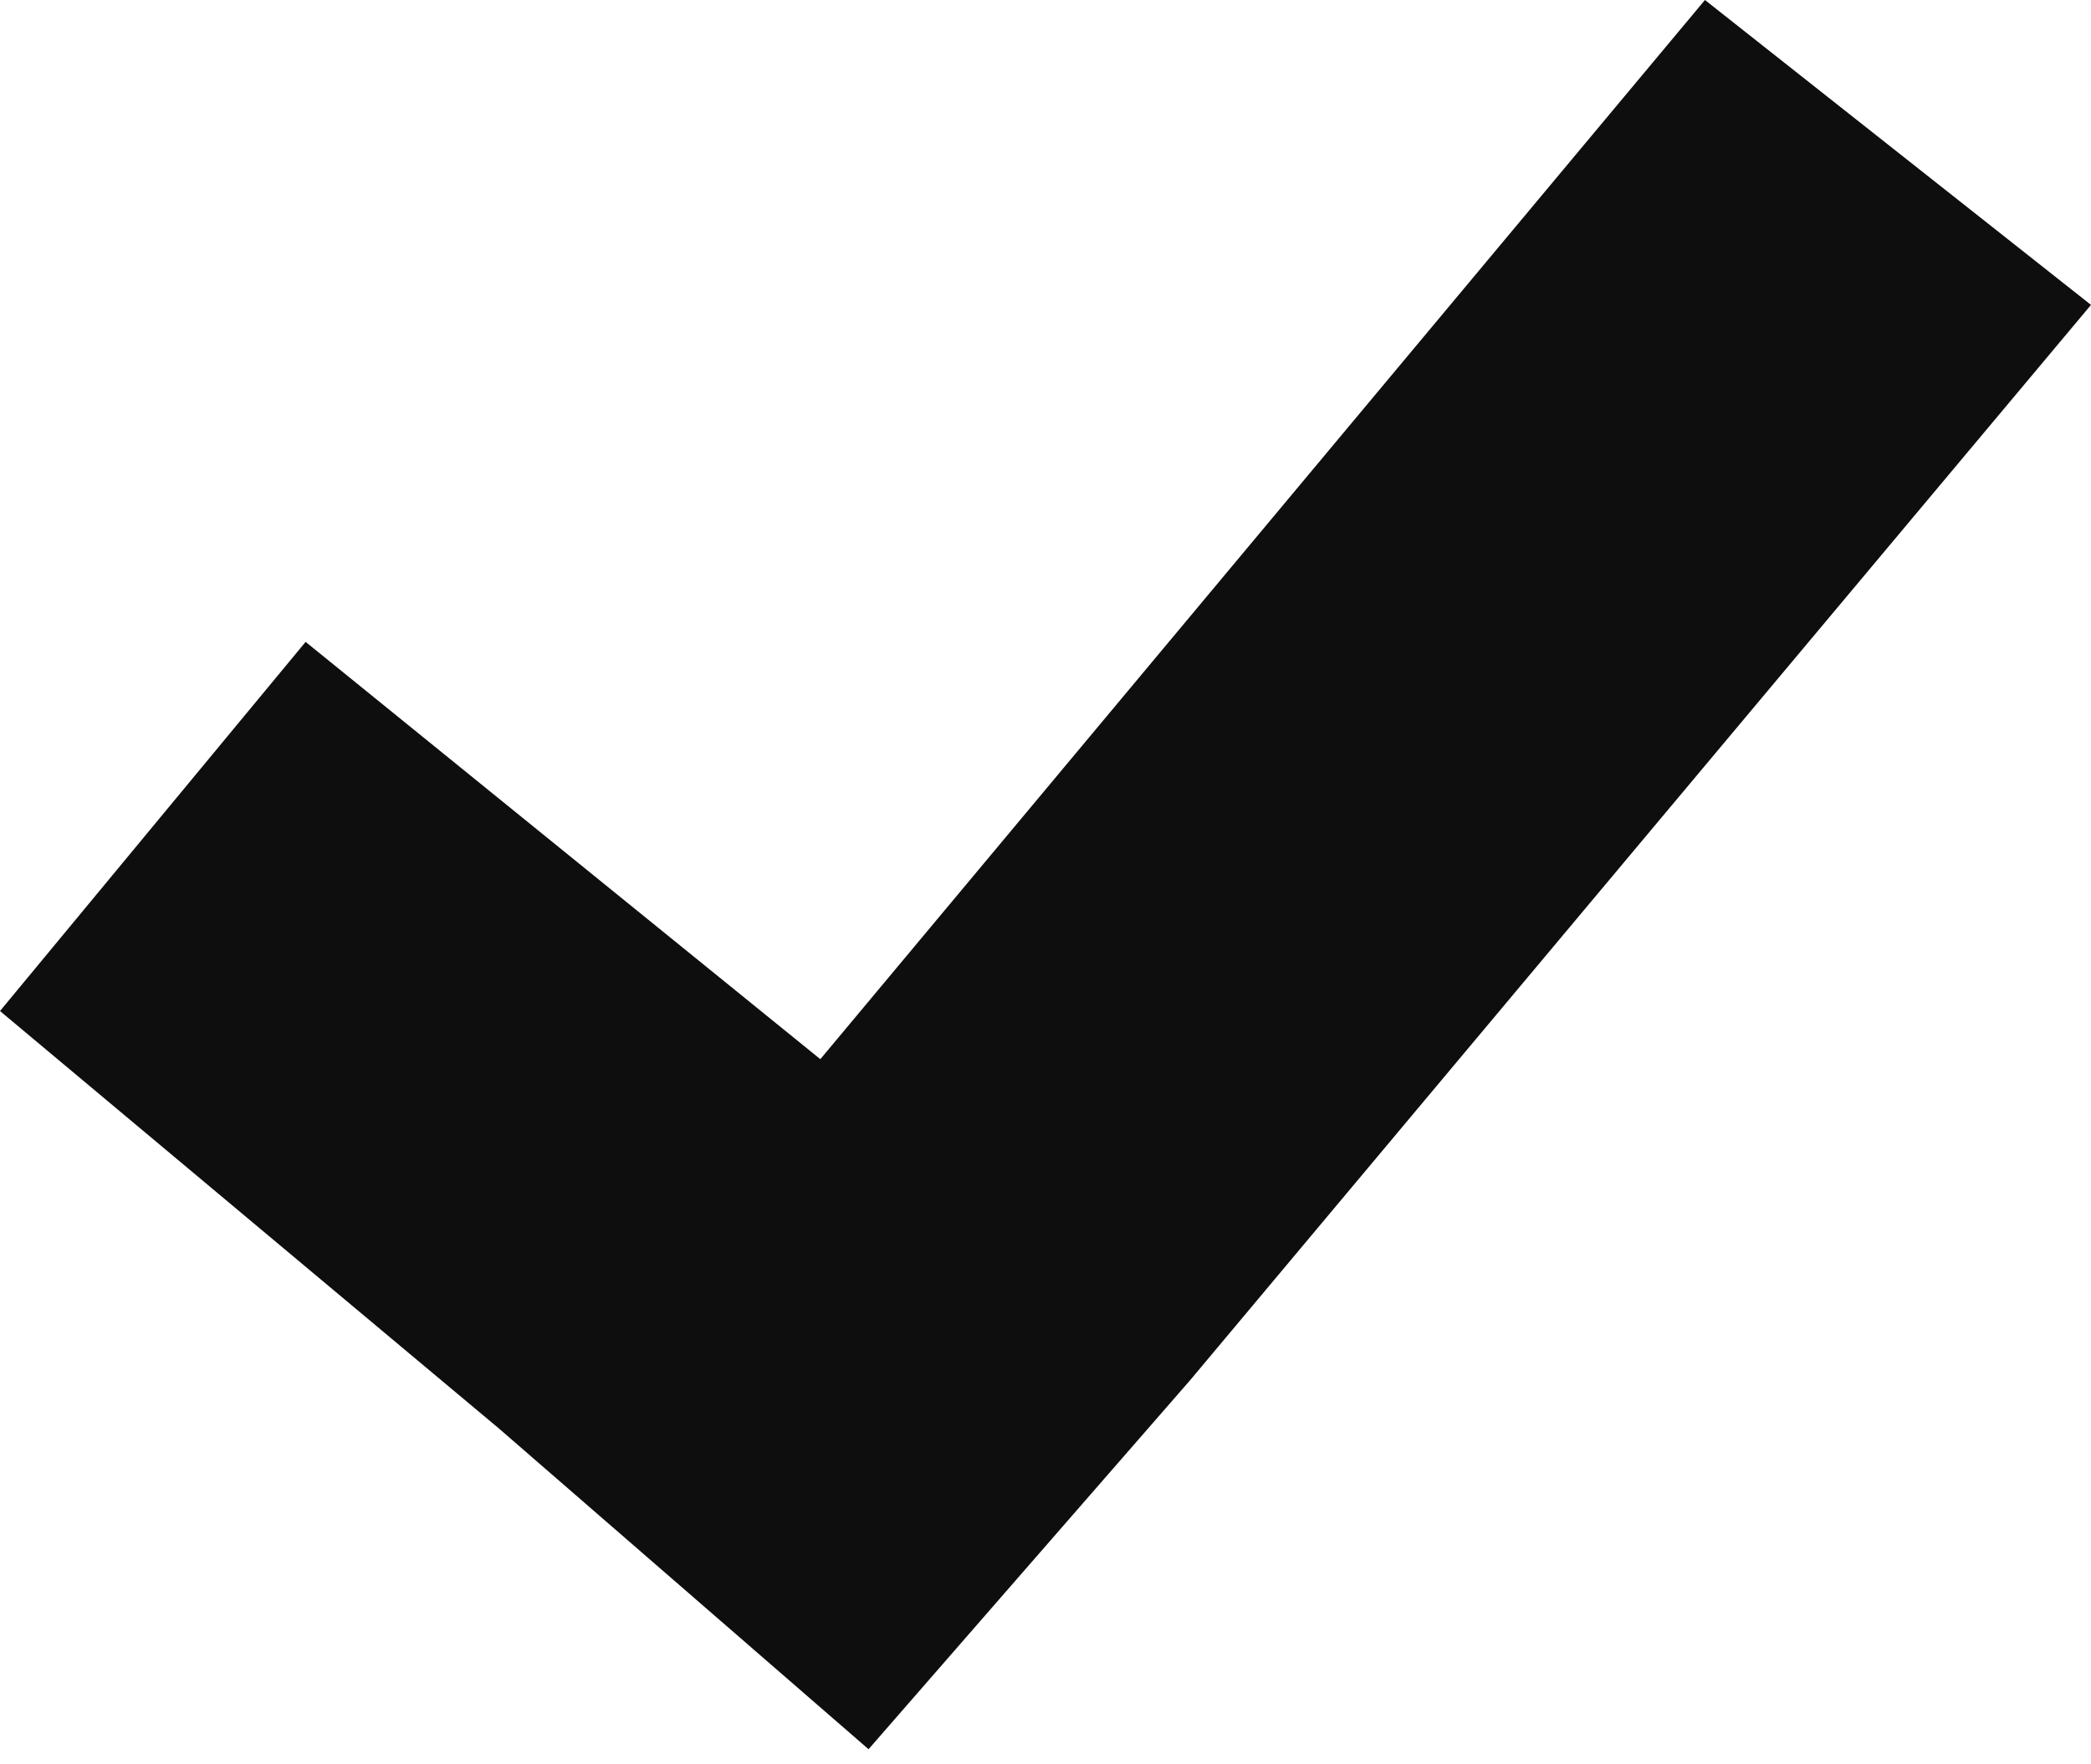<?xml version="1.0" encoding="UTF-8" standalone="no"?>
<svg width="32px" height="27px" viewBox="0 0 32 27" version="1.1" xmlns="http://www.w3.org/2000/svg" xmlns:xlink="http://www.w3.org/1999/xlink">
    <g stroke="none" stroke-width="1" fill="none" fill-rule="evenodd">
        <g transform="translate(-73, -123)" fill="#0E0E0E">
            <polygon points="99.092 123 85.554 139.209 77.677 132.823 73 138.472 80.631 144.857 86.292 149.769 91.215 144.12 105 127.666"></polygon>
        </g>
    </g>
</svg>